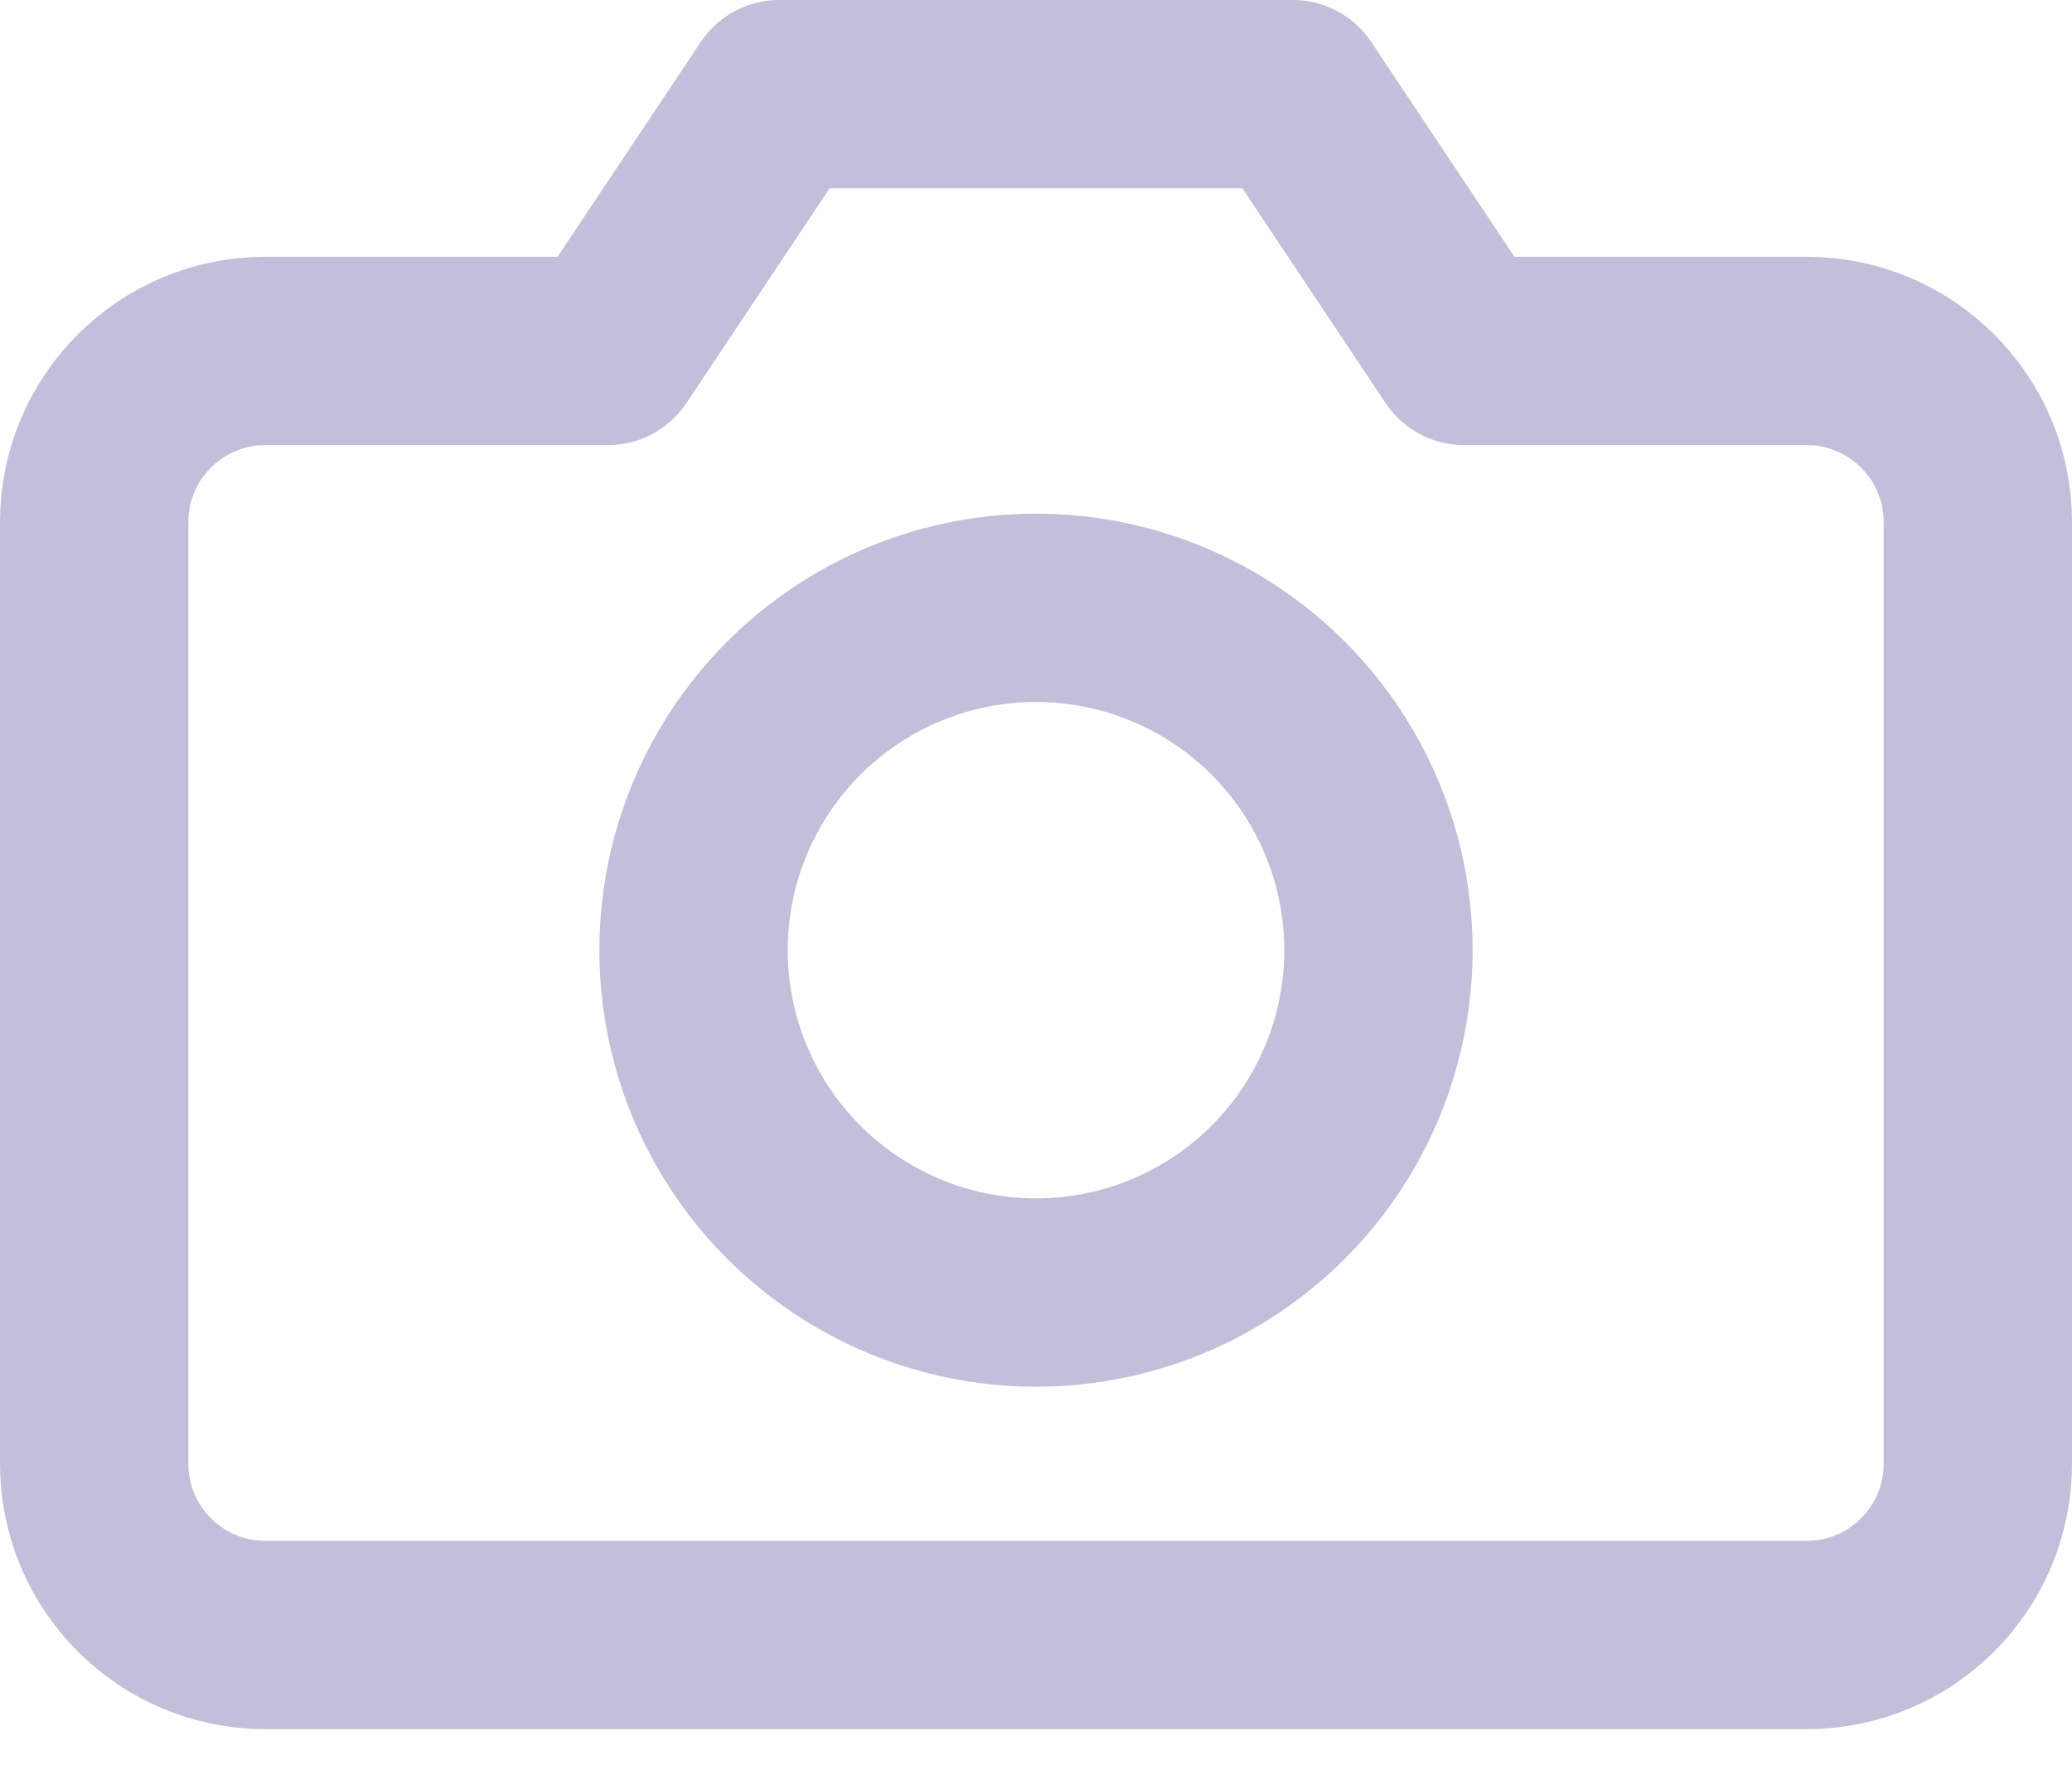 <svg xmlns="http://www.w3.org/2000/svg" width="22" height="19" viewBox="0 0 22 19">
    <g fill="none" fill-rule="evenodd" stroke-linecap="round" stroke-linejoin="round">
        <g stroke="#C2BFDA" stroke-width="2">
            <g transform="translate(-19, -765) translate(20, 766)">
                <path d="M20 14.545c0 1.005-.814 1.819-1.818 1.819H1.818C.814 16.364 0 15.55 0 14.545v-10c0-1.004.814-1.818 1.818-1.818h3.637L7.273 0h5.454l1.818 2.727h3.637c1.004 0 1.818.814 1.818 1.818v10z"/>
                <circle cx="10" cy="9.091" r="3.636"/>
            </g>
        </g>
    </g>
</svg>
